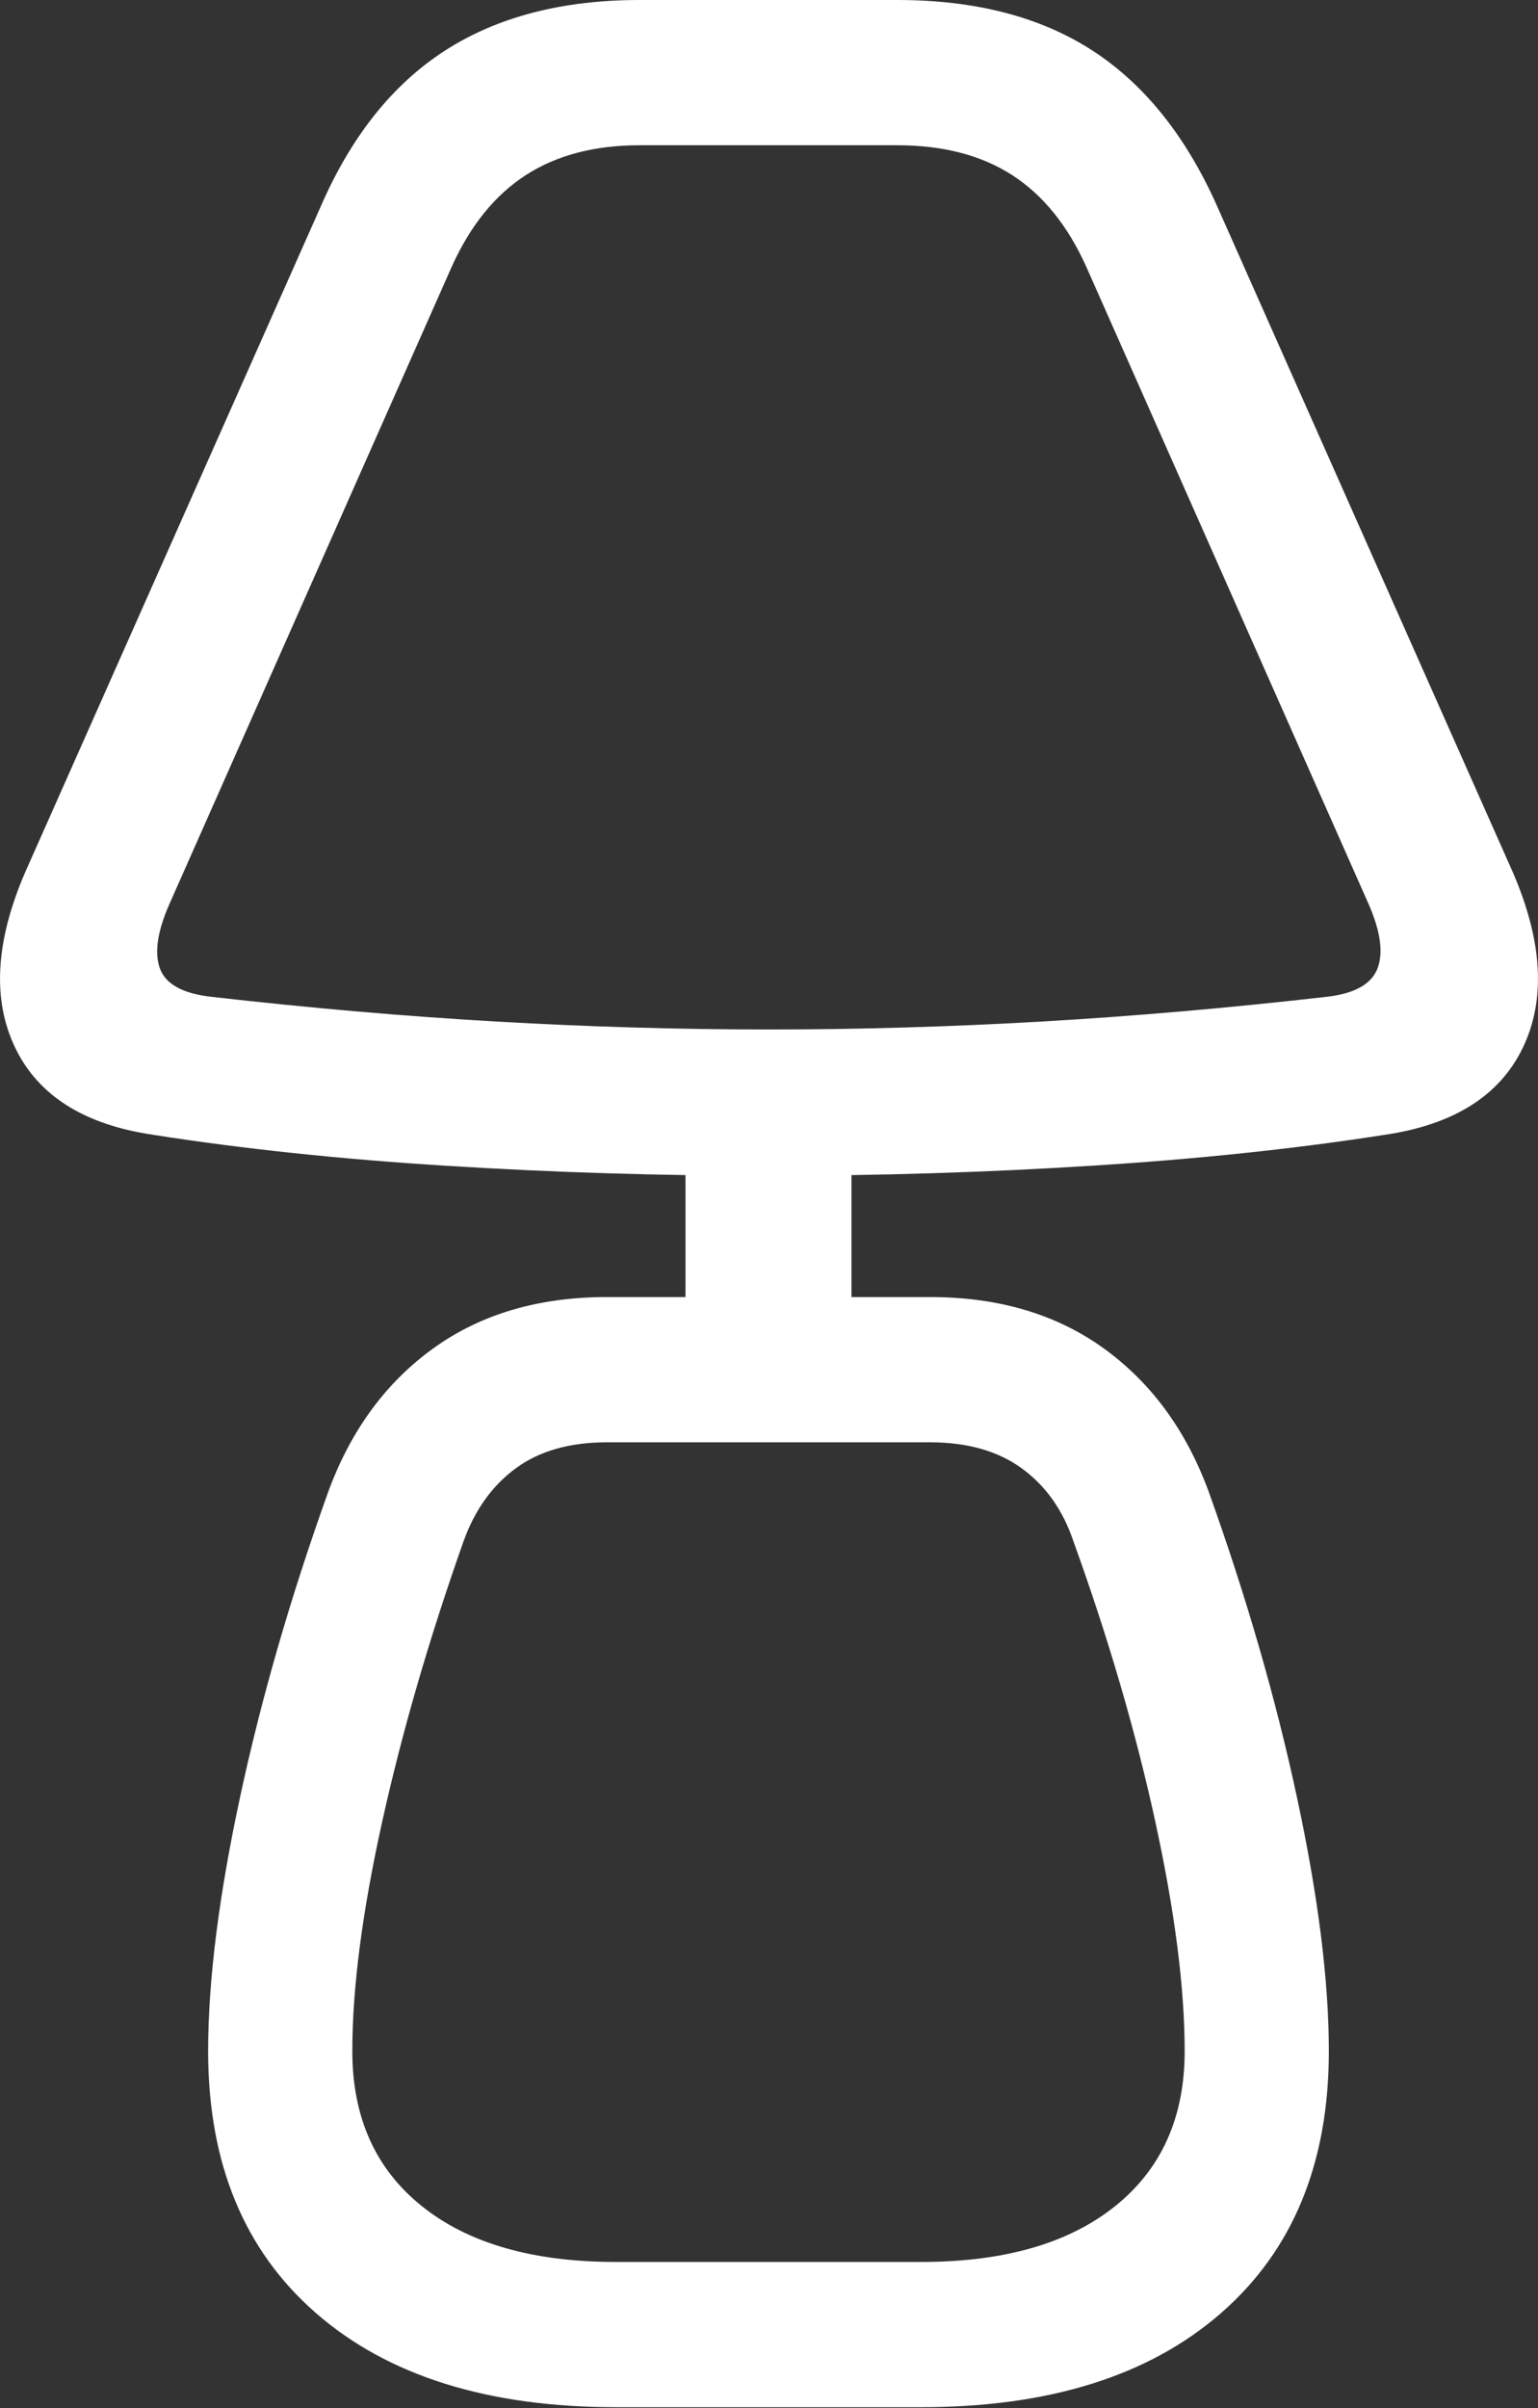 <?xml version="1.0" encoding="UTF-8"?>
<!--Generator: Apple Native CoreSVG 175.5-->
<!DOCTYPE svg
PUBLIC "-//W3C//DTD SVG 1.1//EN"
       "http://www.w3.org/Graphics/SVG/1.1/DTD/svg11.dtd">
<svg version="1.1" xmlns="http://www.w3.org/2000/svg" xmlns:xlink="http://www.w3.org/1999/xlink" width="15.104" height="23.643">
 <rect width="100%" height="100%" fill="#333333" stroke="none"/>
 <g>
  <rect height="23.643" opacity="0" width="15.104" x="0" y="0"/>
  <path d="M7.552 11.543Q9.163 11.543 10.716 11.445Q12.269 11.348 13.587 11.143Q14.612 10.996 14.954 10.288Q15.296 9.58 14.857 8.564L11.956 2.031Q11.497 0.996 10.731 0.498Q9.964 0 8.812 0L6.282 0Q5.14 0 4.368 0.498Q3.597 0.996 3.148 2.031L0.247 8.564Q-0.192 9.58 0.15 10.288Q0.491 10.996 1.517 11.143Q2.825 11.348 4.383 11.445Q5.941 11.543 7.552 11.543ZM7.552 10.107Q6.224 10.107 4.871 10.029Q3.519 9.951 2.064 9.785Q1.653 9.736 1.57 9.507Q1.487 9.277 1.663 8.877L4.437 2.617Q4.71 2.012 5.164 1.719Q5.618 1.426 6.282 1.426L8.812 1.426Q9.485 1.426 9.94 1.719Q10.394 2.012 10.667 2.617L13.441 8.877Q13.616 9.277 13.528 9.507Q13.441 9.736 13.04 9.785Q11.585 9.951 10.232 10.029Q8.88 10.107 7.552 10.107ZM6.732 12.998L8.362 12.998L8.362 11.113L6.732 11.113ZM6.048 23.633L9.046 23.633Q10.931 23.633 11.99 22.71Q13.05 21.787 13.05 20.137Q13.05 19.102 12.737 17.646Q12.425 16.191 11.868 14.639Q11.536 13.74 10.838 13.237Q10.14 12.734 9.134 12.734L5.96 12.734Q4.954 12.734 4.256 13.237Q3.558 13.74 3.226 14.639Q2.669 16.191 2.357 17.646Q2.044 19.102 2.044 20.137Q2.044 21.787 3.104 22.71Q4.163 23.633 6.048 23.633ZM6.048 22.207Q4.827 22.207 4.144 21.66Q3.46 21.113 3.46 20.137Q3.46 19.209 3.753 17.886Q4.046 16.562 4.554 15.127Q4.72 14.668 5.067 14.414Q5.413 14.16 5.96 14.16L9.134 14.16Q9.681 14.16 10.032 14.414Q10.384 14.668 10.54 15.127Q11.058 16.562 11.346 17.886Q11.634 19.209 11.634 20.137Q11.634 21.113 10.95 21.66Q10.267 22.207 9.046 22.207Z" fill="#ffffff"/>
 </g>
</svg>
